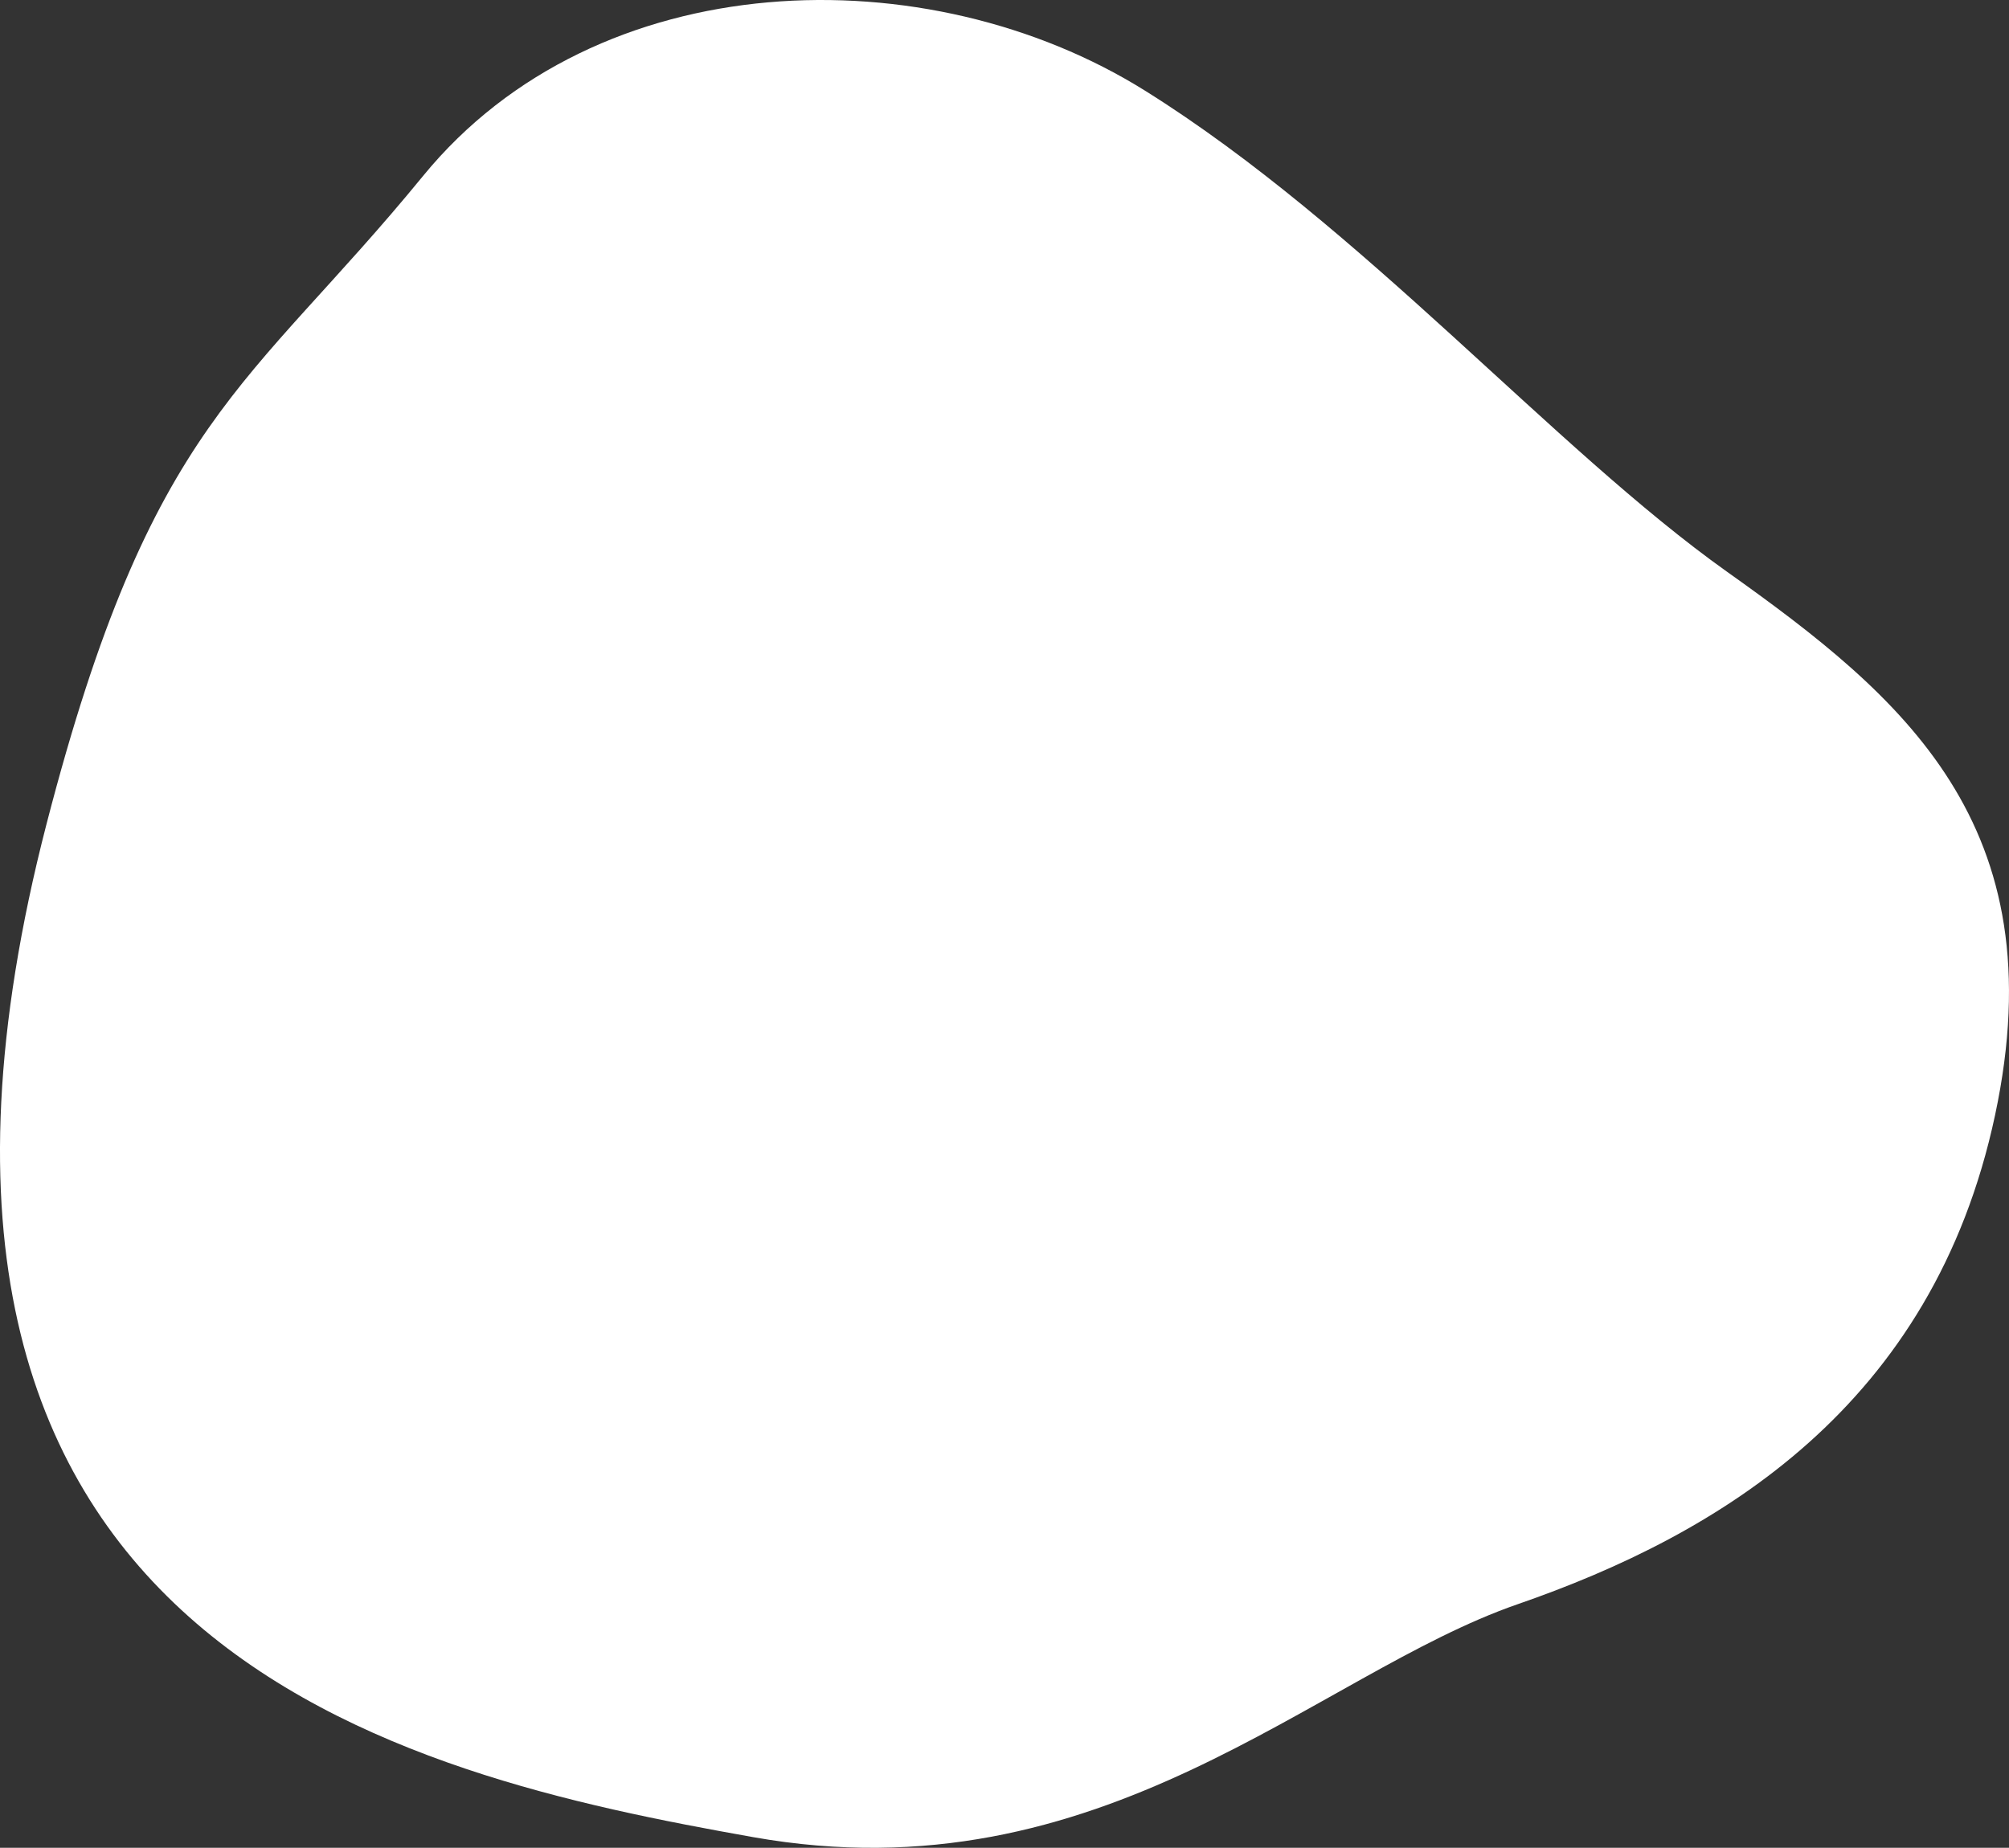 <?xml version="1.0" encoding="UTF-8" standalone="no"?>
<!-- Created with Inkscape (http://www.inkscape.org/) -->

<svg
   xmlns:dc="http://purl.org/dc/elements/1.1/"
   xmlns:cc="http://creativecommons.org/ns#"
   xmlns:rdf="http://www.w3.org/1999/02/22-rdf-syntax-ns#"
   xmlns:svg="http://www.w3.org/2000/svg"
   xmlns="http://www.w3.org/2000/svg"
   xmlns:sodipodi="http://sodipodi.sourceforge.net/DTD/sodipodi-0.dtd"
   xmlns:inkscape="http://www.inkscape.org/namespaces/inkscape"
   width="195.63mm"
   height="179.96mm"
   viewBox="0 0 195.63 179.96"
   version="1.1"
   id="svg8"
   inkscape:version="0.92.4 (5da689c313, 2019-01-14)"
   sodipodi:docname="Deimos_Mars_Moon-front - Copy.svg">
  <rect x="0" y="0" width="195.63" height="179.96" fill="#333333" stroke="none"/>
  <defs
     id="defs2" />
  <sodipodi:namedview
     id="base"
     pagecolor="#ffffff"
     bordercolor="#666666"
     borderopacity="1.0"
     inkscape:pageopacity="0.0"
     inkscape:pageshadow="2"
     inkscape:zoom="0.35"
     inkscape:cx="-133.90311"
     inkscape:cy="278.46818"
     inkscape:document-units="mm"
     inkscape:current-layer="layer1"
     showgrid="false"
     inkscape:pagecheckerboard="true"
     inkscape:showpageshadow="false"
     borderlayer="true"
     fit-margin-top="0"
     fit-margin-left="0"
     fit-margin-right="0"
     fit-margin-bottom="0"
     inkscape:window-width="1600"
     inkscape:window-height="837"
     inkscape:window-x="-8"
     inkscape:window-y="-8"
     inkscape:window-maximized="1"
     inkscape:snap-global="false" />
  <g
     inkscape:label="Layer 1"
     inkscape:groupmode="layer"
     id="layer1"
     transform="translate(-19.386,-79.061)">
    <path
       style="opacity:1;fill:#ffffff;fill-opacity:1;fill-rule:nonzero;stroke:none;stroke:none;stroke-width:4.065;stroke-linecap:round;stroke-linejoin:round;stroke-miterlimit:4;stroke-dasharray:none;stroke-dashoffset:0;stroke-opacity:1;paint-order:markers stroke fill"
       d="m 23.913,159.326 c 10.22,-39.509 19.655,-42.333 36.664,-63.122 17.009,-20.789 49.137,-21.545 70.304,-8.315 21.167,13.229 39.688,34.774 56.696,46.869 17.009,12.095 32.128,24.568 26.08,52.917 -6.048,28.348 -26.836,40.821 -46.491,47.625 -19.655,6.804 -40.443,28.726 -74.461,22.679 C 58.687,251.93 3.137,239.646 23.913,159.326 Z"
       id="path827"
       inkscape:connector-curvature="0"
       sodipodi:nodetypes="ssssssss" />
  </g>
</svg>
